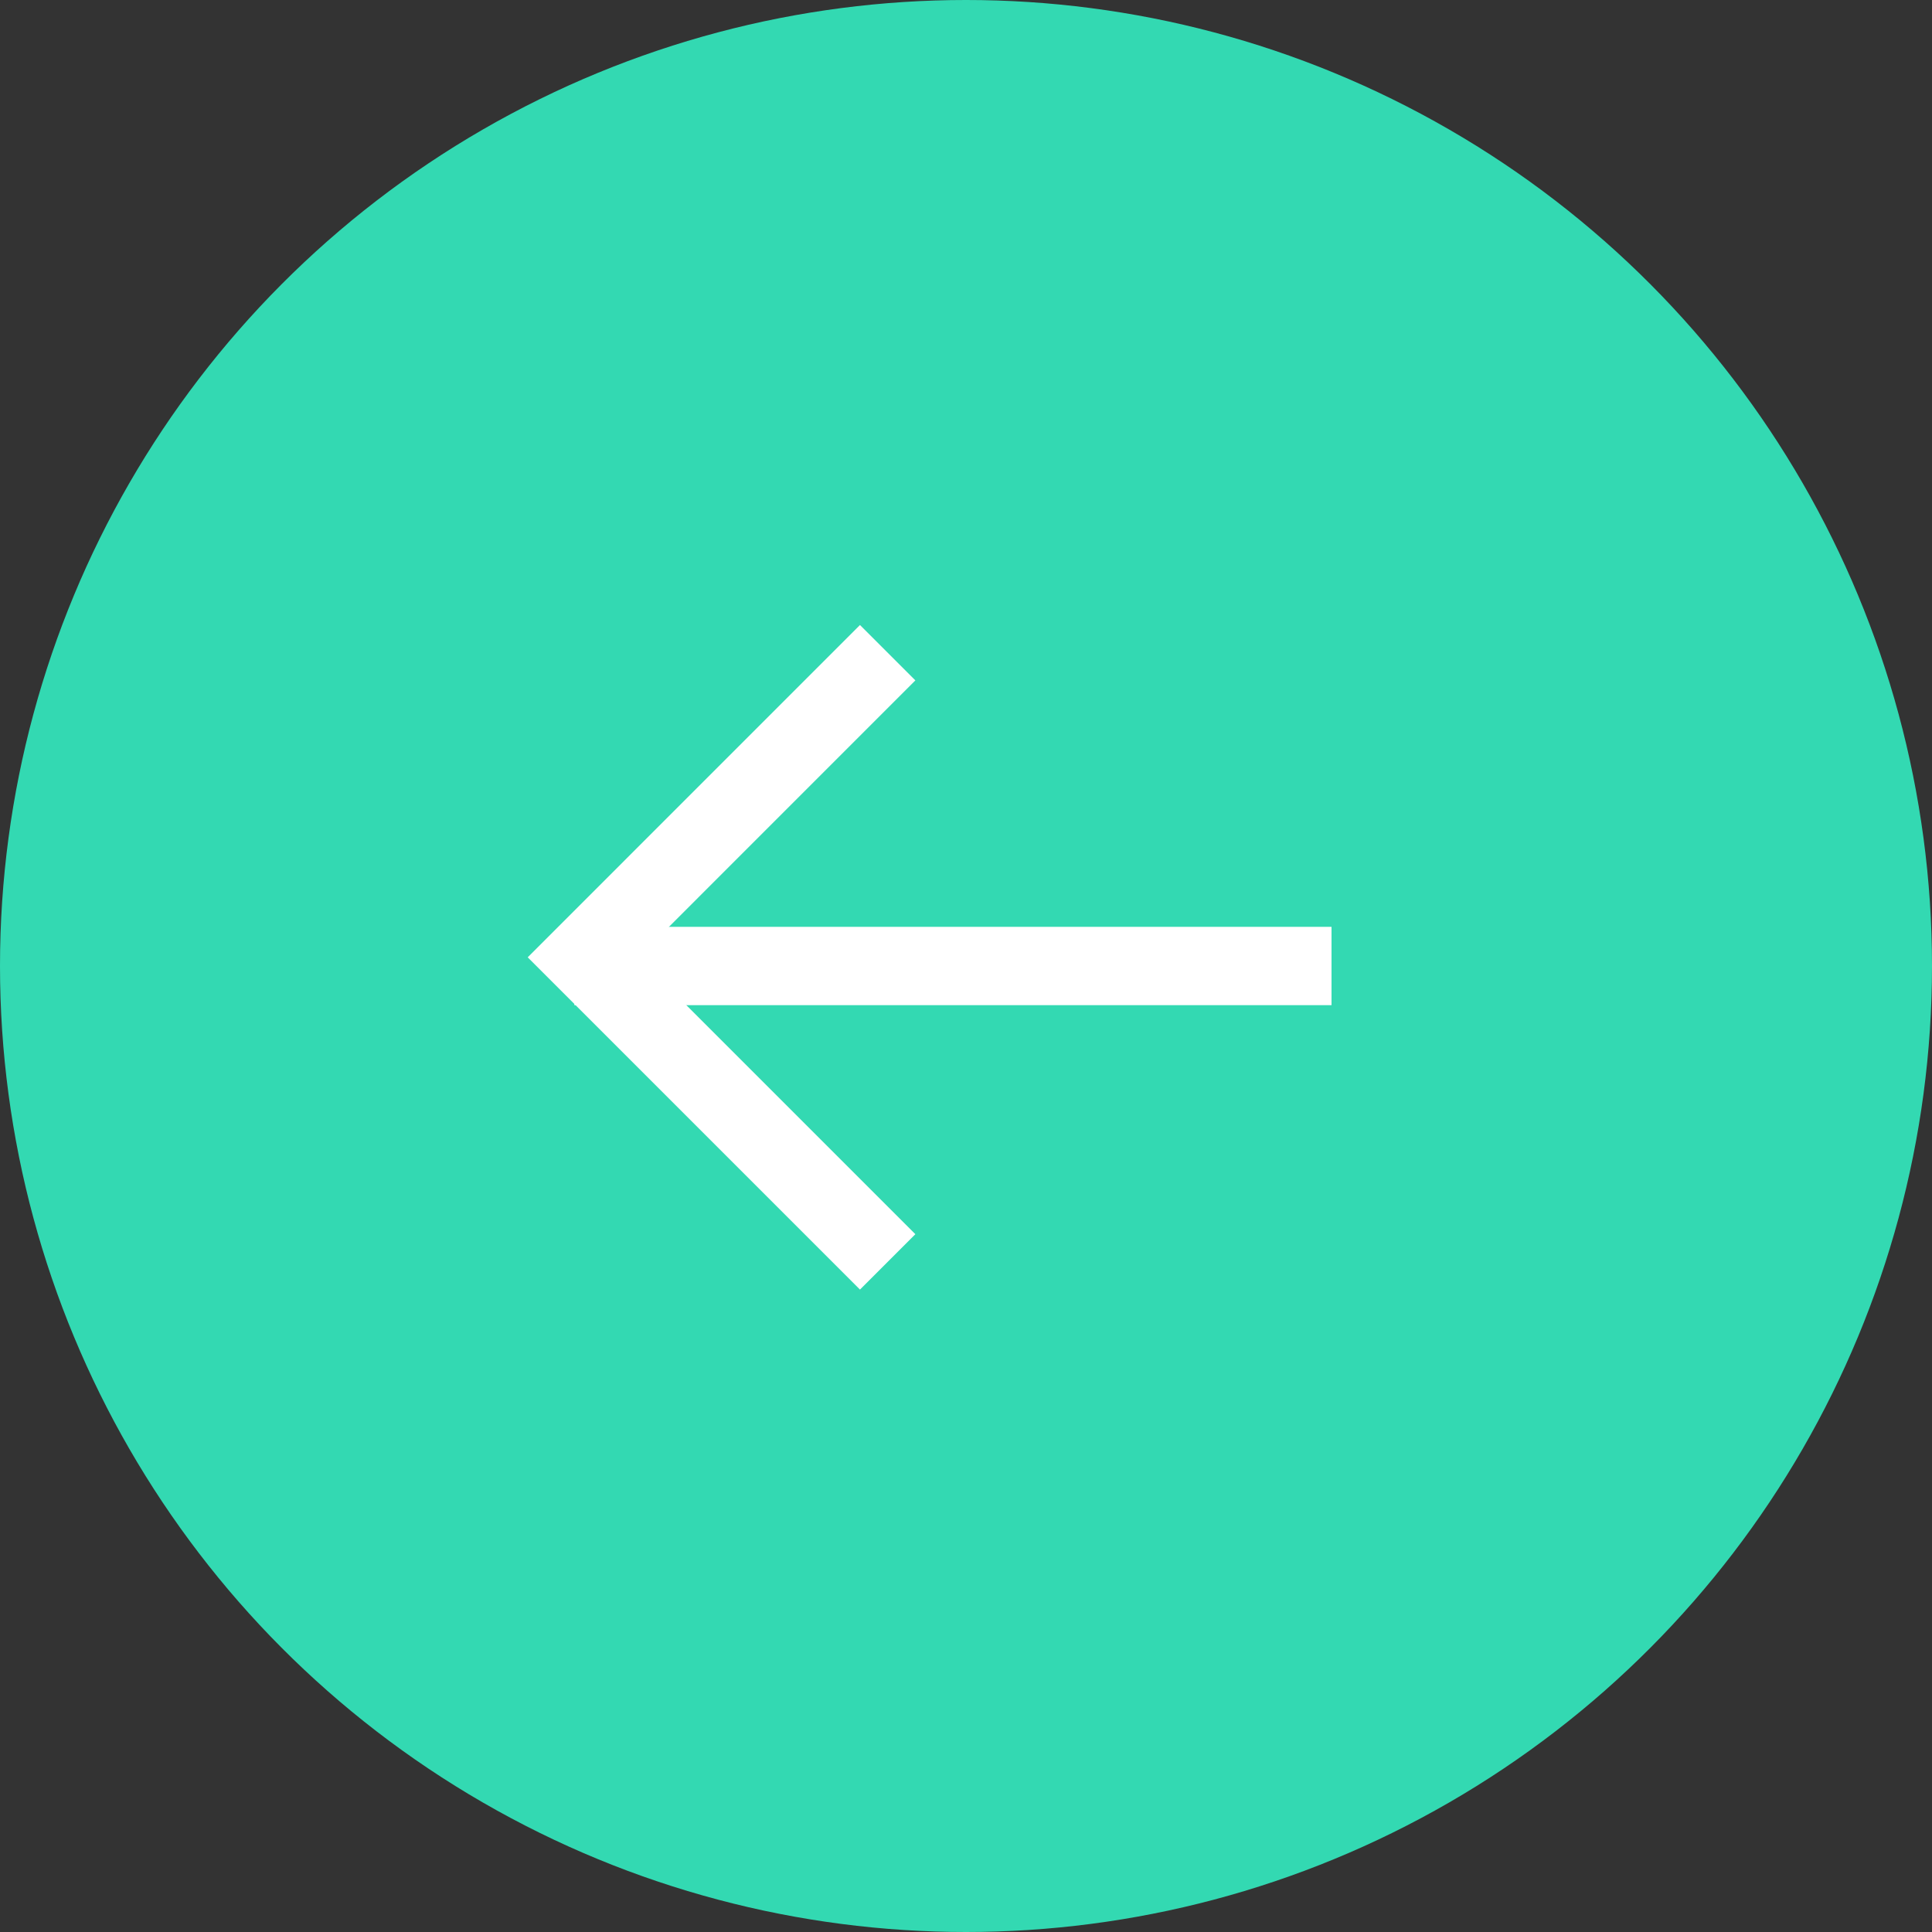 <svg width="74" height="74" viewBox="0 0 74 74" fill="none" xmlns="http://www.w3.org/2000/svg">
<rect x="0" y="0" width="74" height="74" fill="#333333" stroke="none"/>
<circle cx="37" cy="37" r="37" fill="#33D9B2"/>
<path d="M34 25L22.334 36.667L34 48.333" stroke="white" stroke-width="3"/>
<path d="M22 37H51" stroke="white" stroke-width="3"/>
</svg>
